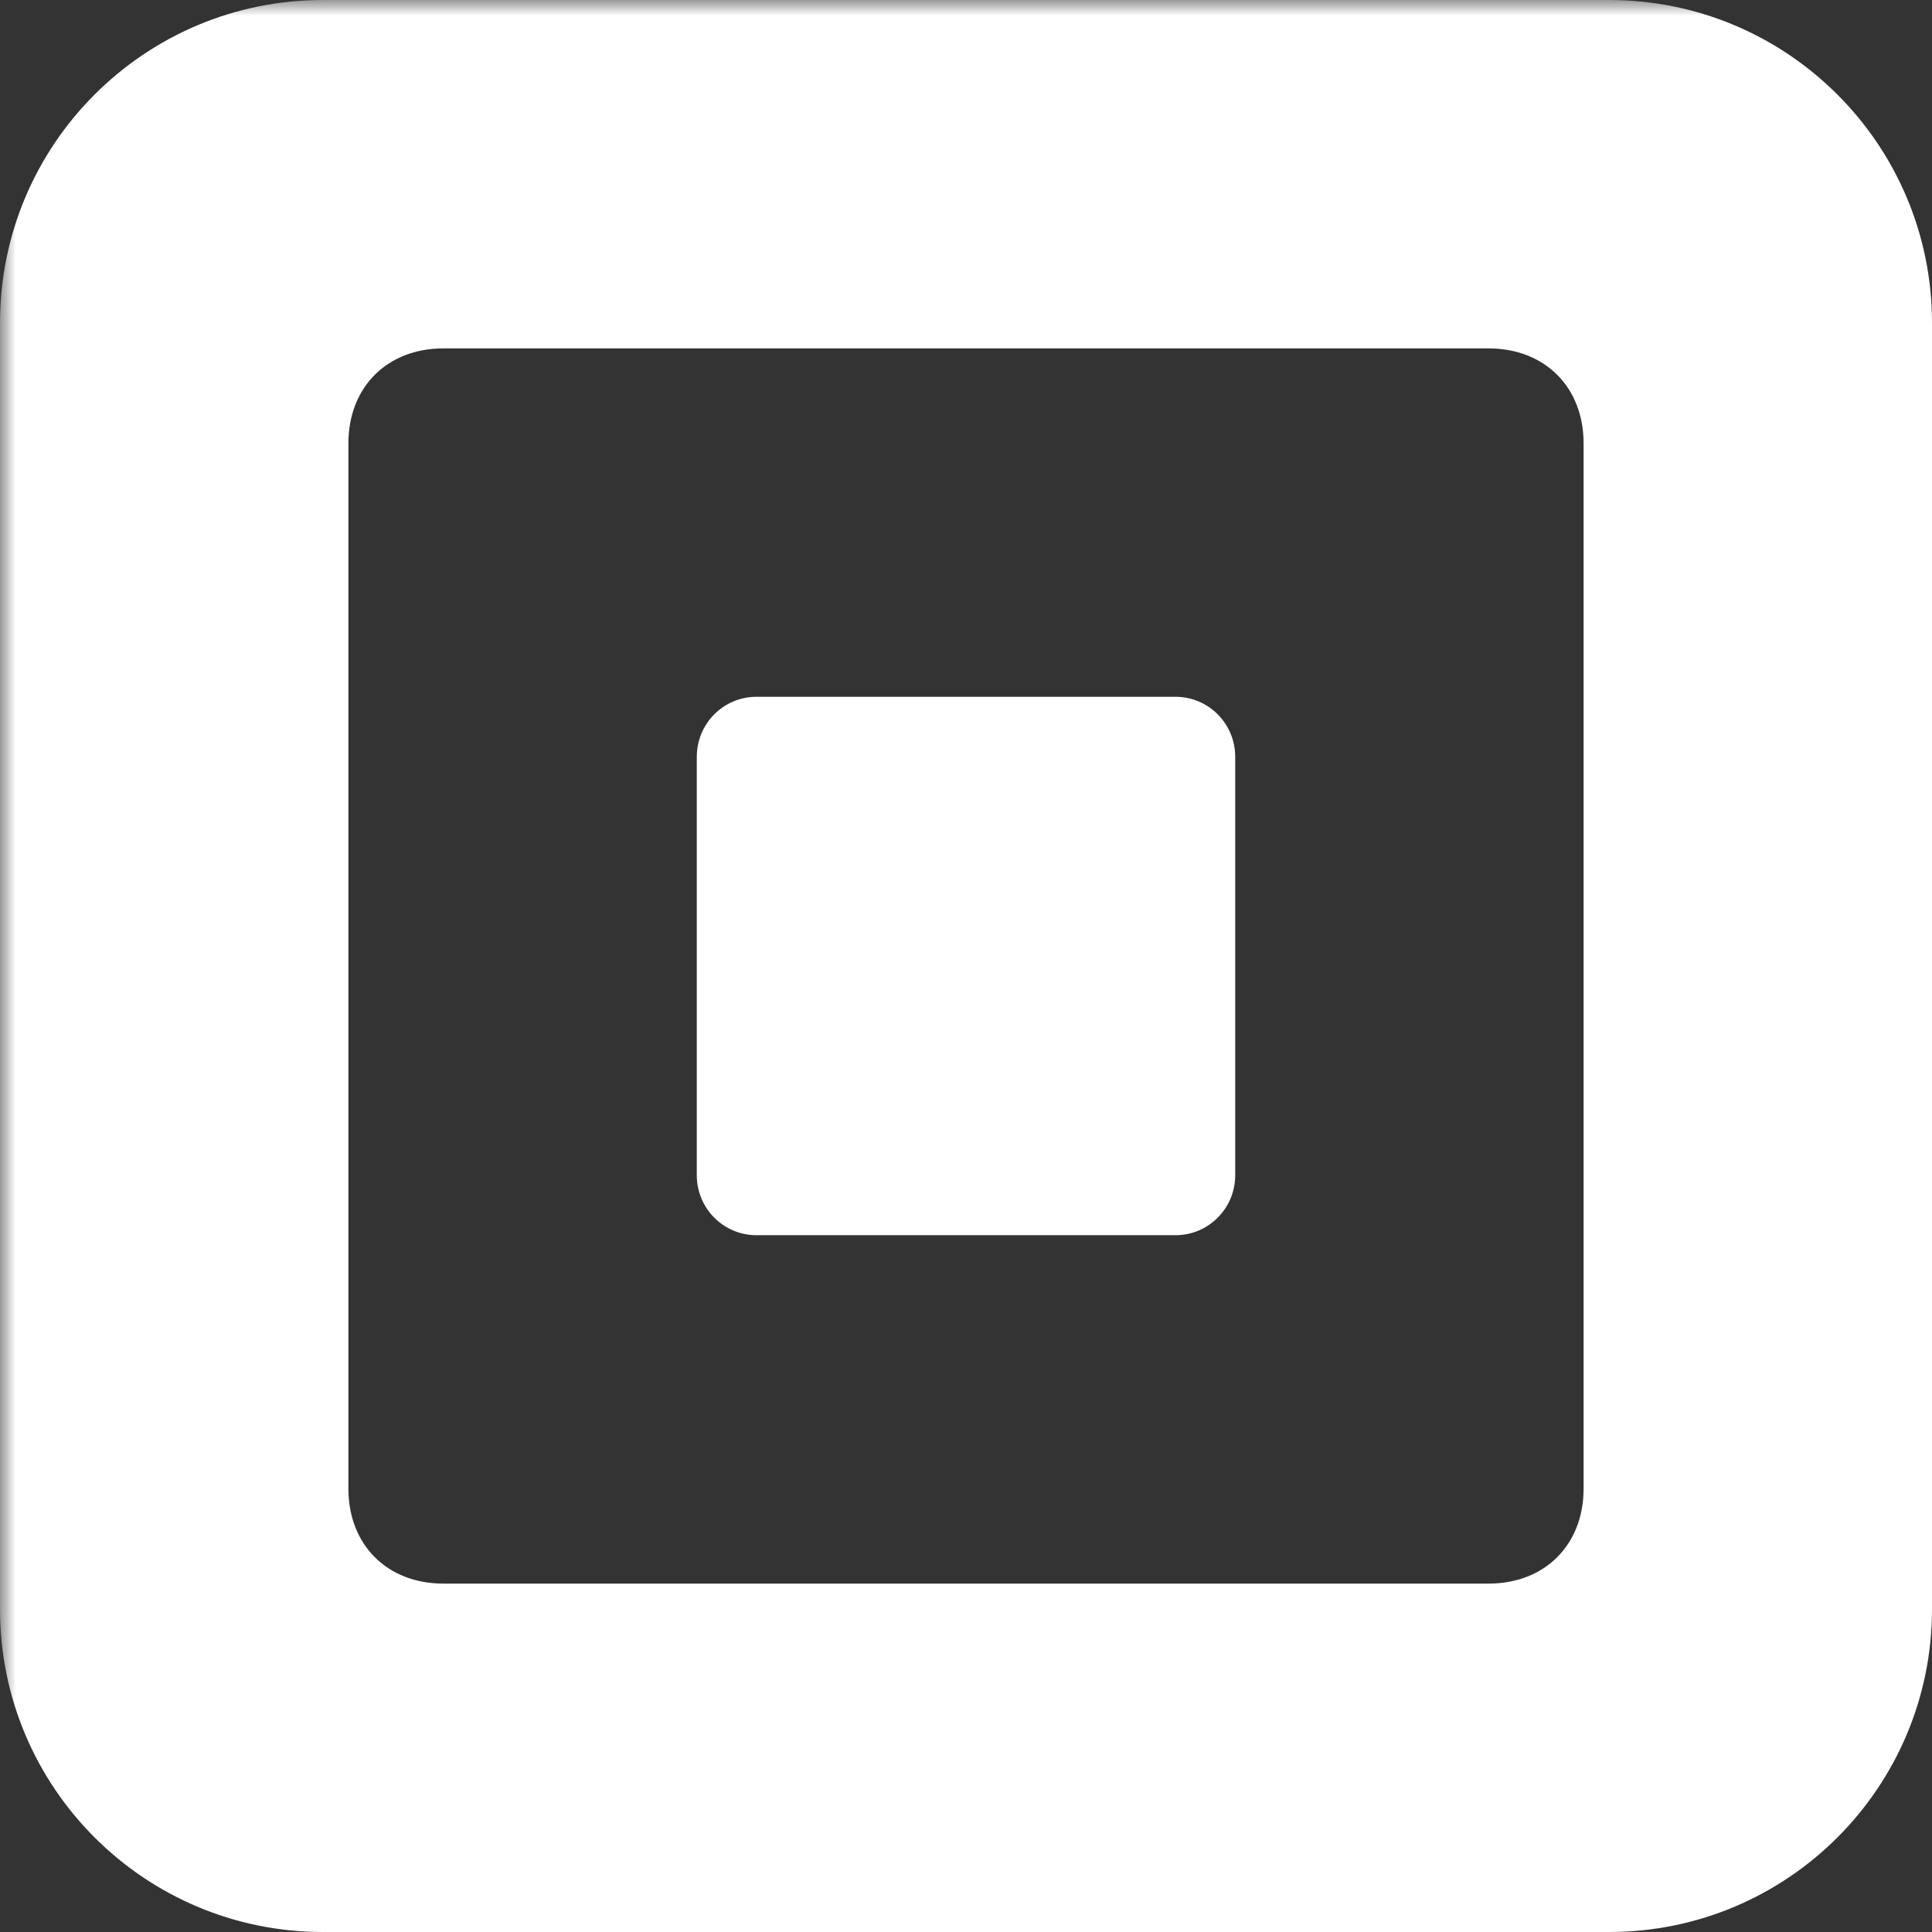 <?xml version="1.0" encoding="UTF-8"?>
<svg width="61px" height="61px" viewBox="0 0 61 61" version="1.1" xmlns="http://www.w3.org/2000/svg" xmlns:xlink="http://www.w3.org/1999/xlink">
    <rect x="0" y="0" width="61" height="61" fill="#333333" stroke="none"/>
    <!-- Generator: Sketch 50 (54983) - http://www.bohemiancoding.com/sketch -->
    <title>square</title>
    <desc>Created with Sketch.</desc>
    <defs>
        <polygon id="path-1" points="0 0.001 64 0.001 64 64 0 64"></polygon>
    </defs>
    <g id="square" stroke="none" stroke-width="1" fill="none" fill-rule="evenodd">
        <g id="Group-3">
            <mask id="mask-2" fill="white">
                <use xlink:href="#path-1"></use>
            </mask>
            <g id="Clip-2"></g>
            <path d="M50,47 C50,48.777 48.776,50 47,50 L14,50 C12.223,50 11,48.777 11,47 L11,14 C11,12.224 12.223,11 14,11 L47,11 C48.776,11 50,12.224 50,14 L50,47 Z M10.195,0 C4.564,0 0,4.565 0,10.195 L0,50.806 C0,56.436 4.564,61 10.195,61 L50.805,61 C56.436,61 61,56.436 61,50.806 L61,10.195 C61,4.565 56.436,0 50.805,0 L10.195,0 Z" id="Fill-1" fill="#FFFFFF" mask="url(#mask-2)"></path>
        </g>
        <path d="M23.886,39 C22.842,39 22,38.152 22,37.105 L22,23.895 C22,22.849 22.842,22 23.886,22 L37.114,22 C38.158,22 39,22.849 39,23.895 L39,37.105 C39,38.152 38.158,39 37.114,39 L23.886,39 Z" id="Fill-4" fill="#FFFFFF"></path>
    </g>
</svg>